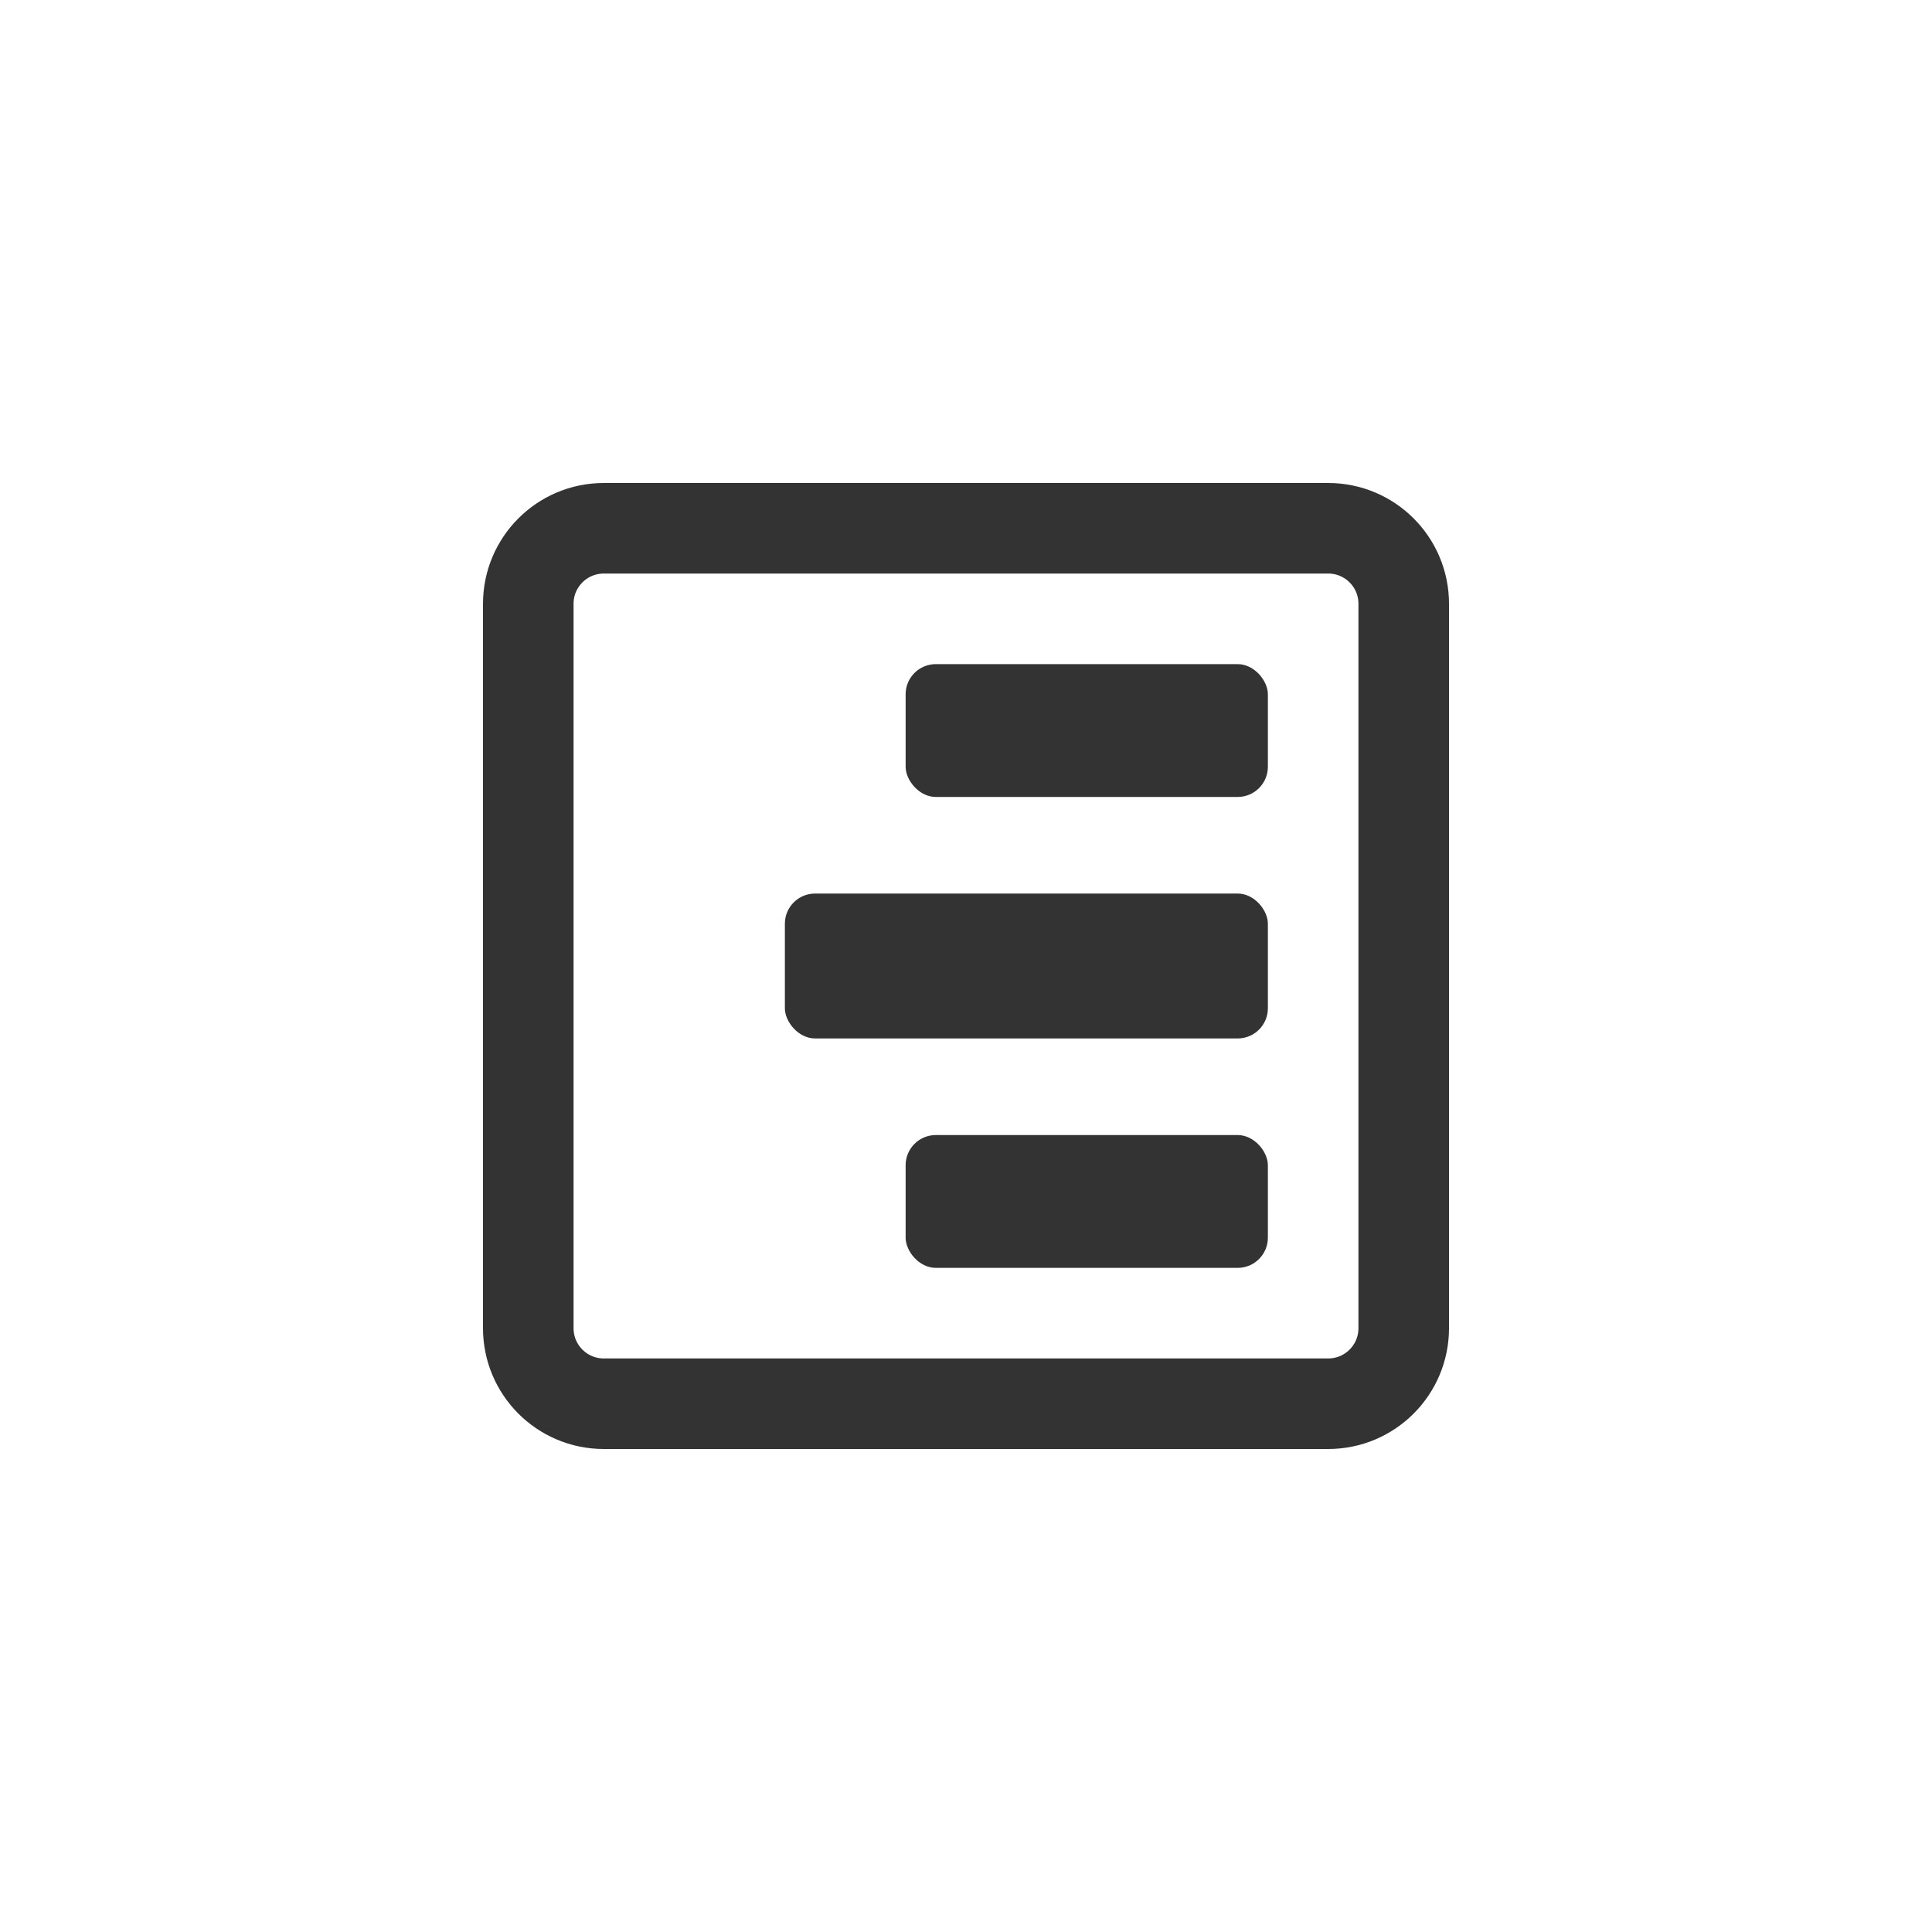 <svg viewBox="0 0 32 32" fill="none" xmlns="http://www.w3.org/2000/svg">
<path d="M8.75 10C8.75 9.31 9.31 8.75 10 8.75H22C22.69 8.75 23.25 9.31 23.25 10V22C23.25 22.69 22.69 23.25 22 23.25H18.286H16H13.714H10C9.31 23.25 8.75 22.69 8.75 22V10Z" stroke="#333333" stroke-width="1.5"/>
<rect x="15" y="11" width="6" height="2.2" rx="0.5" fill="#333333"/>
<rect x="13" y="14.8" width="8" height="2.4" rx="0.5" fill="#333333"/>
<rect x="15" y="18.8" width="6" height="2.2" rx="0.5" fill="#333333"/>
</svg>
